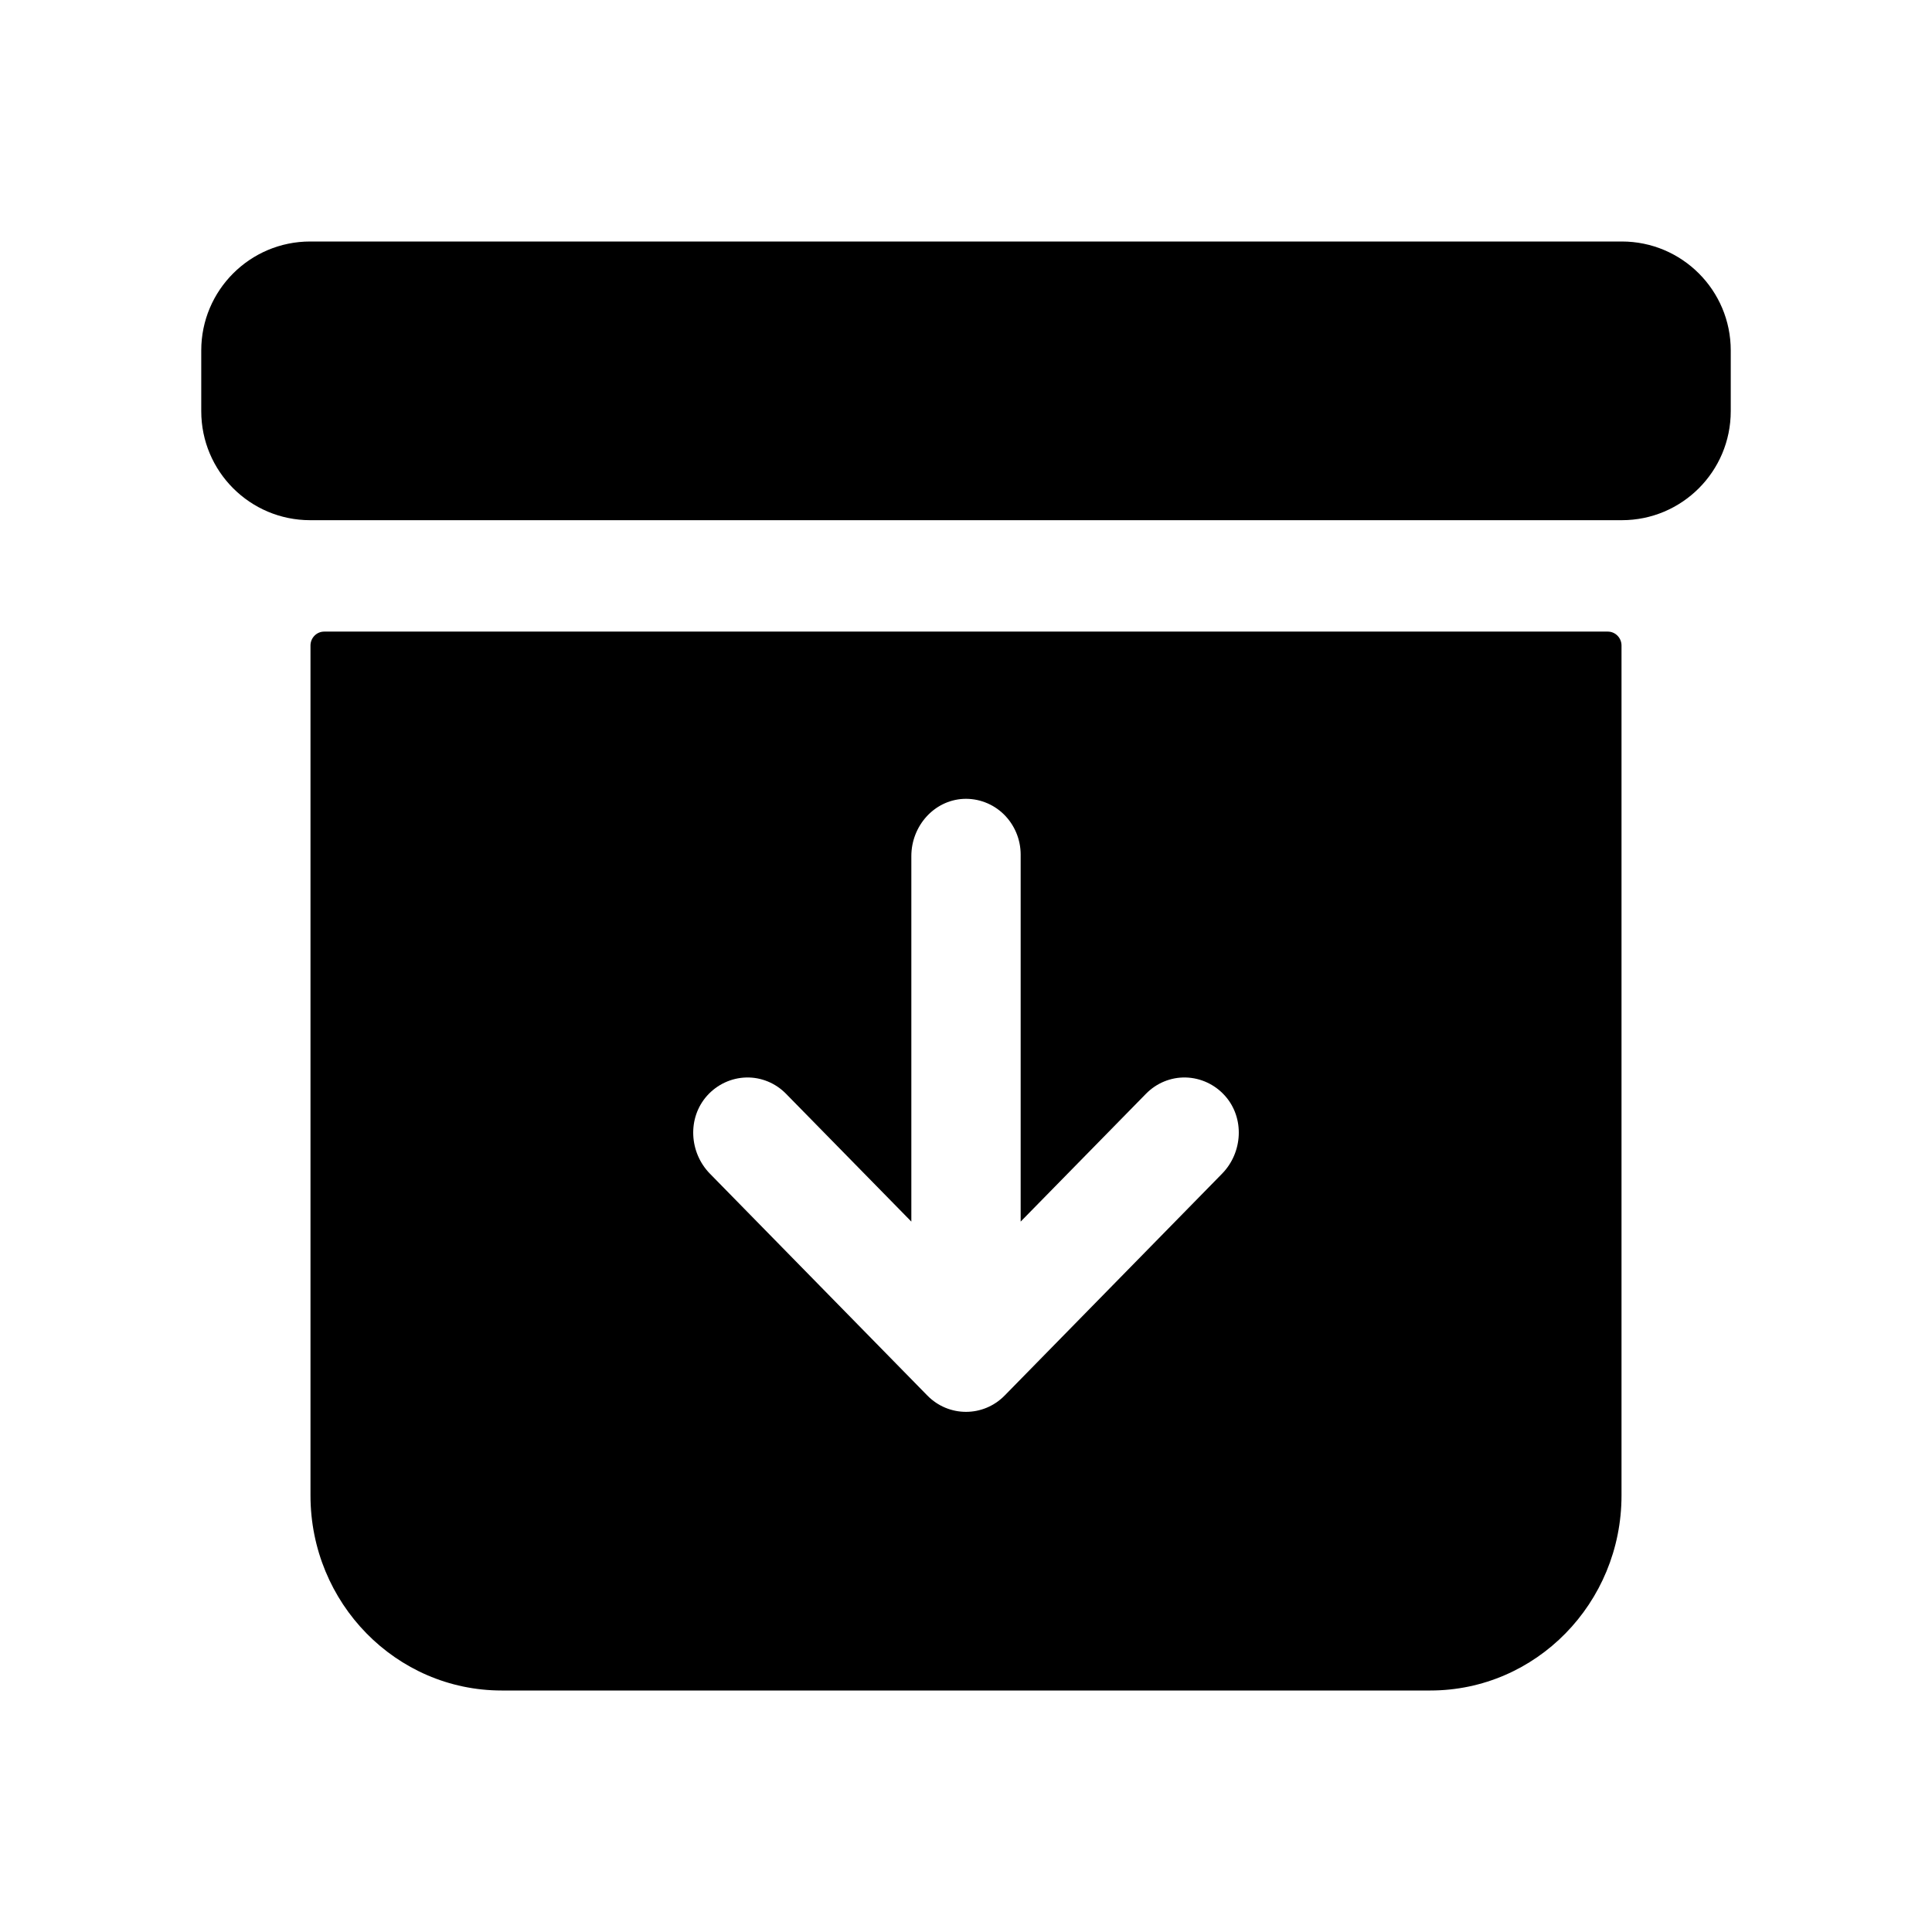 <?xml version="1.0" encoding="UTF-8"?>
<svg width="24px" height="24px" viewBox="0 0 24 24" version="1.1" xmlns="http://www.w3.org/2000/svg" xmlns:xlink="http://www.w3.org/1999/xlink">
    <title>VSQUARE/4) Icons/archive/archive</title>
    <g id="VSQUARE_Symbols" stroke="none" stroke-width="1" fill="none" fill-rule="evenodd">
        <g id="VSQUARE/4)-Icons/archive/archive">
            <rect id="Rectangle" x="0" y="0" width="24" height="24"></rect>
            <path d="M3.857,8.019 L3.857,18.577 C3.857,19.915 4.92,21 6.232,21 L17.768,21 C19.08,21 20.143,19.915 20.143,18.577 L20.143,8.019 C20.143,7.924 20.067,7.846 19.973,7.846 L4.027,7.846 C3.933,7.846 3.857,7.924 3.857,8.019 Z M15.181,14.58 L12.48,17.336 C12.215,17.606 11.785,17.606 11.52,17.336 L8.819,14.58 C8.561,14.317 8.537,13.888 8.783,13.612 C8.908,13.472 9.084,13.39 9.269,13.385 C9.455,13.38 9.634,13.454 9.765,13.588 L11.321,15.175 L11.321,10.635 C11.321,10.262 11.602,9.943 11.967,9.924 C12.153,9.915 12.334,9.984 12.468,10.114 C12.602,10.245 12.679,10.426 12.679,10.615 L12.679,15.175 L14.235,13.588 C14.366,13.454 14.545,13.38 14.731,13.385 C14.916,13.39 15.092,13.472 15.217,13.612 C15.463,13.887 15.439,14.317 15.181,14.58 Z M3.853,3 L20.147,3 C20.894,3 21.5,3.606 21.5,4.353 L21.5,5.108 C21.5,5.856 20.894,6.462 20.147,6.462 L3.853,6.462 C3.106,6.462 2.5,5.856 2.5,5.108 L2.5,4.353 C2.5,3.606 3.106,3 3.853,3 Z" id="Combined-Shape" fill="#000000" fill-rule="nonzero"></path>
        </g>
    </g>
</svg>